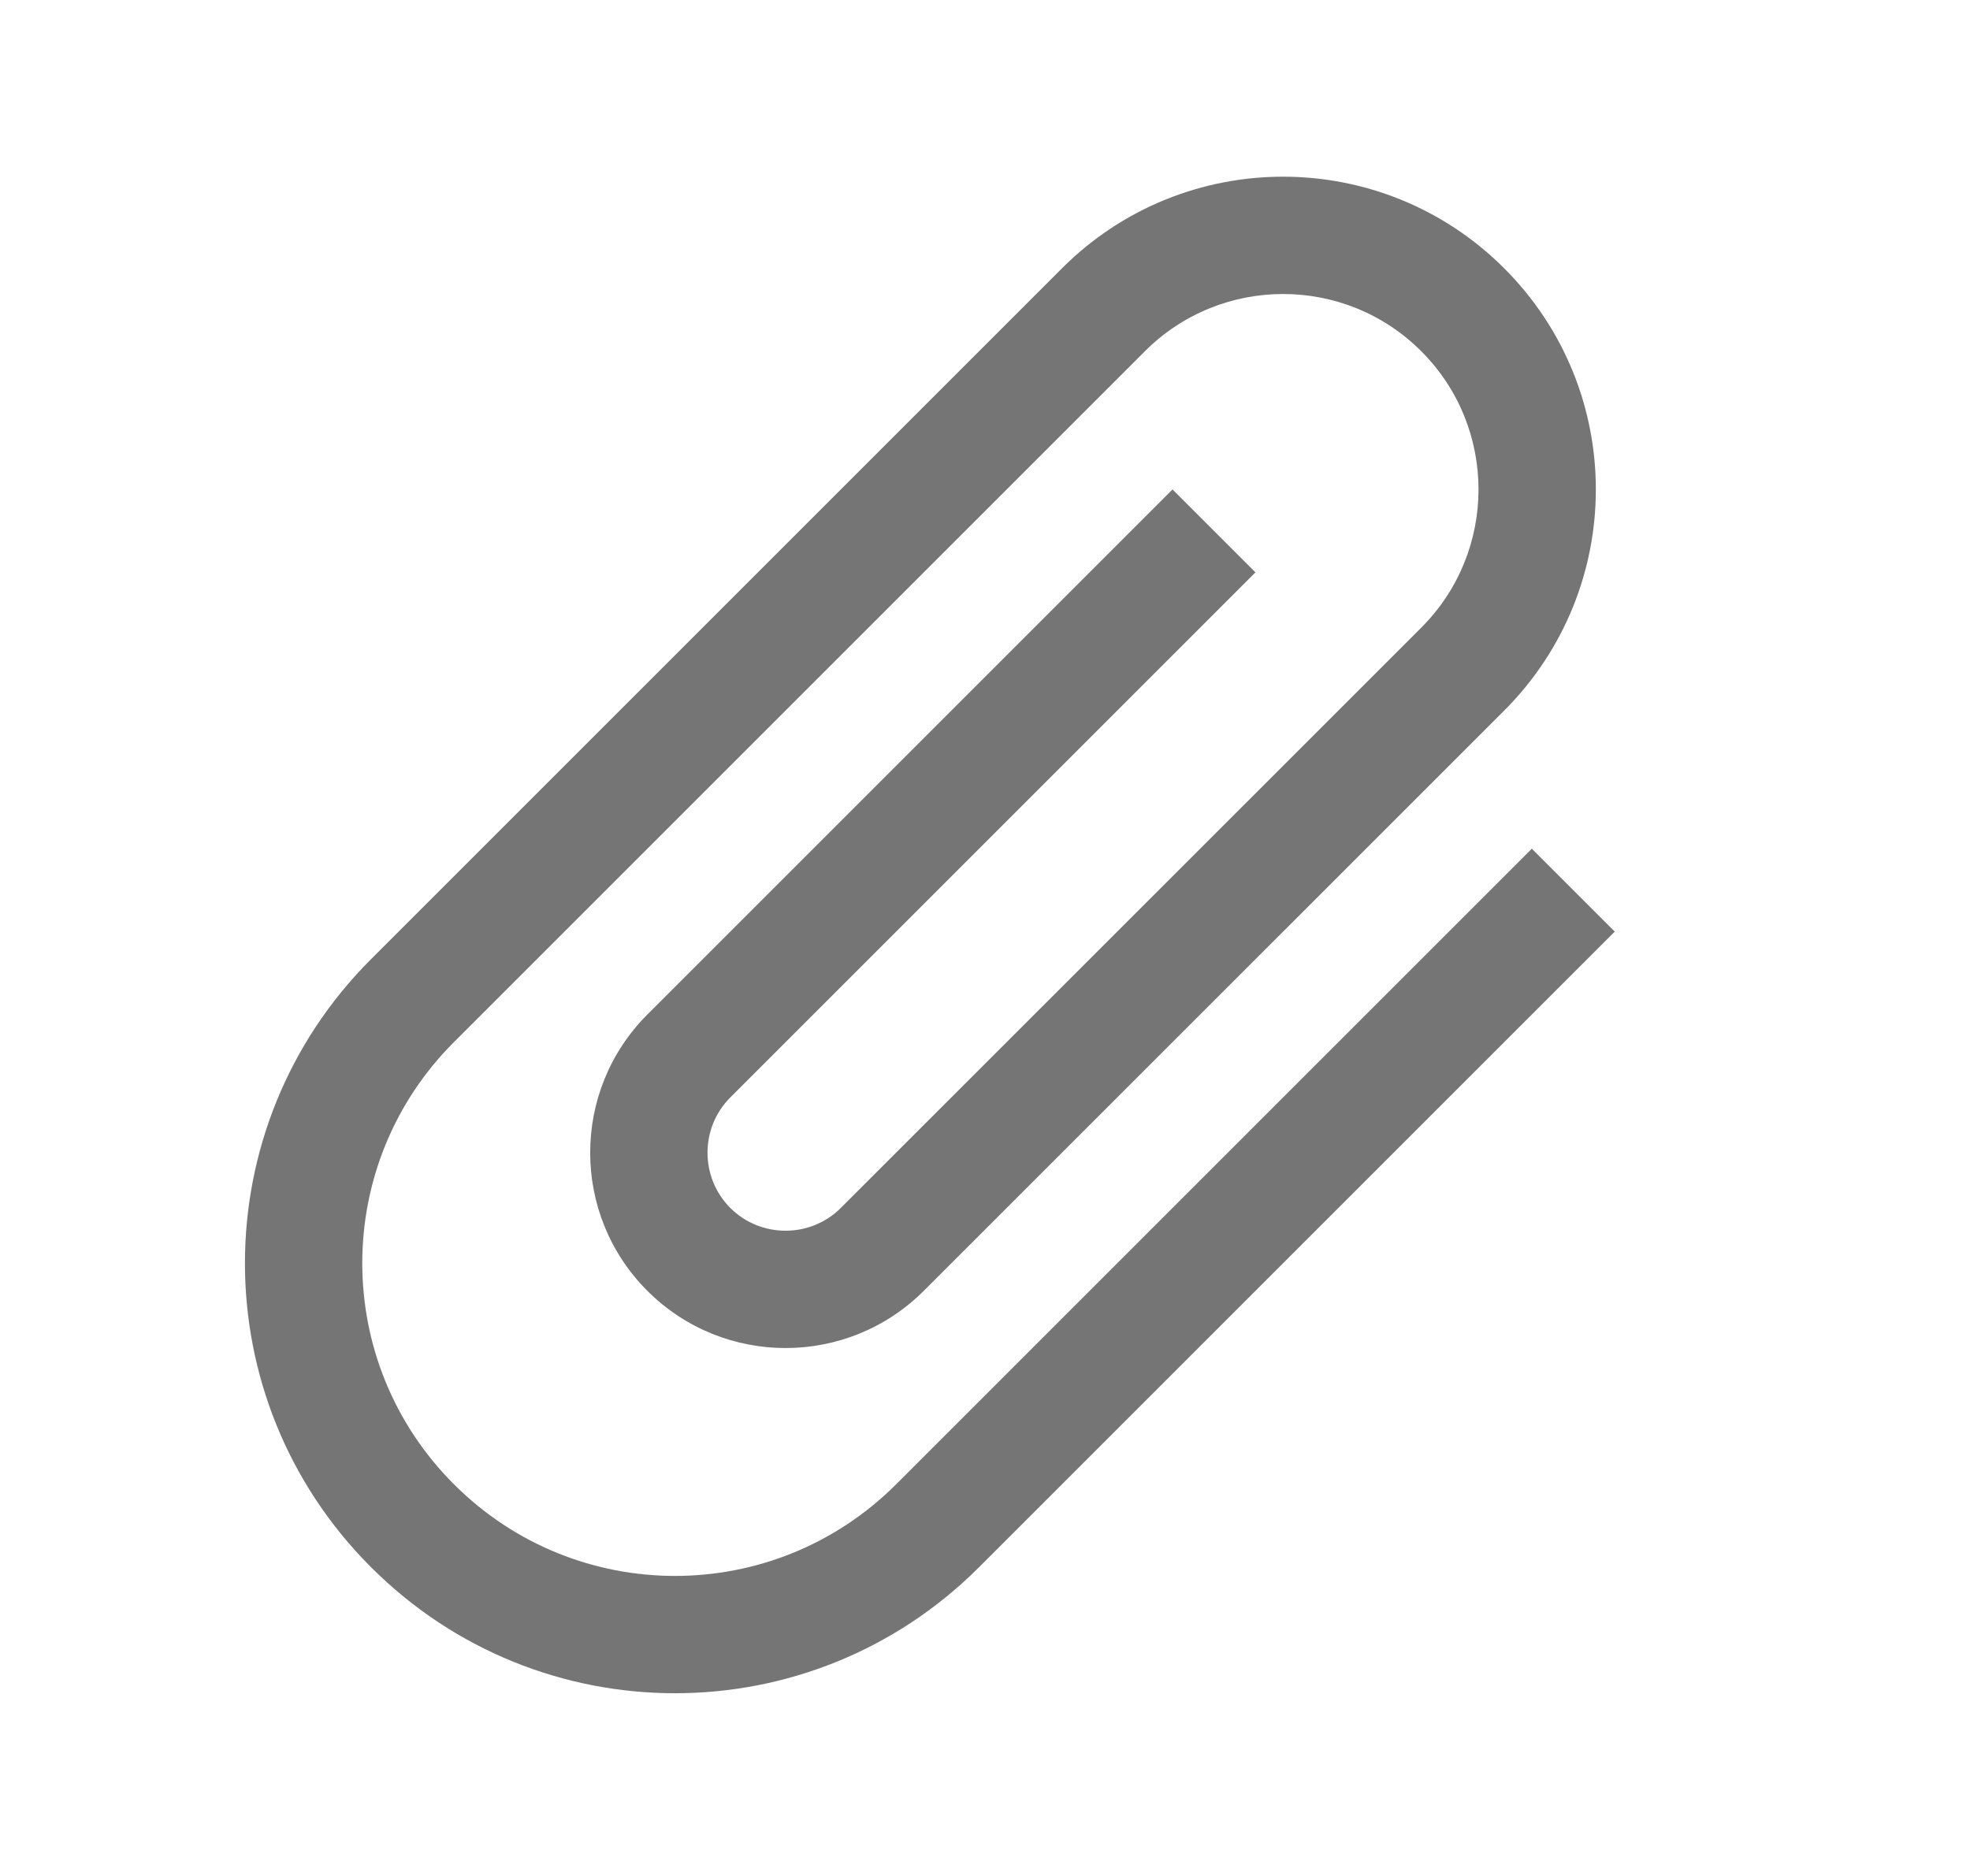 <svg width="21" height="20" viewBox="0 0 21 20" fill="none" xmlns="http://www.w3.org/2000/svg">
<path d="M16.329 9.048L9.553 15.824C8.25 17.127 6.141 17.127 4.839 15.824C3.536 14.522 3.536 12.412 4.839 11.11L12.204 3.745C13.018 2.931 14.338 2.931 15.151 3.745C15.964 4.558 15.964 5.878 15.151 6.691L8.963 12.878C8.639 13.202 8.109 13.202 7.785 12.878C7.461 12.554 7.461 12.024 7.785 11.7L13.383 6.102L12.499 5.218L6.901 10.816C6.088 11.629 6.088 12.949 6.901 13.762C7.714 14.575 9.034 14.575 9.847 13.762L16.035 7.575C17.337 6.272 17.337 4.163 16.035 2.861C14.732 1.558 12.623 1.558 11.32 2.861L3.955 10.226C2.163 12.018 2.163 14.917 3.955 16.708C5.746 18.5 8.645 18.5 10.437 16.708L17.213 9.932L16.329 9.048Z" fill="#757575"/>
</svg>
